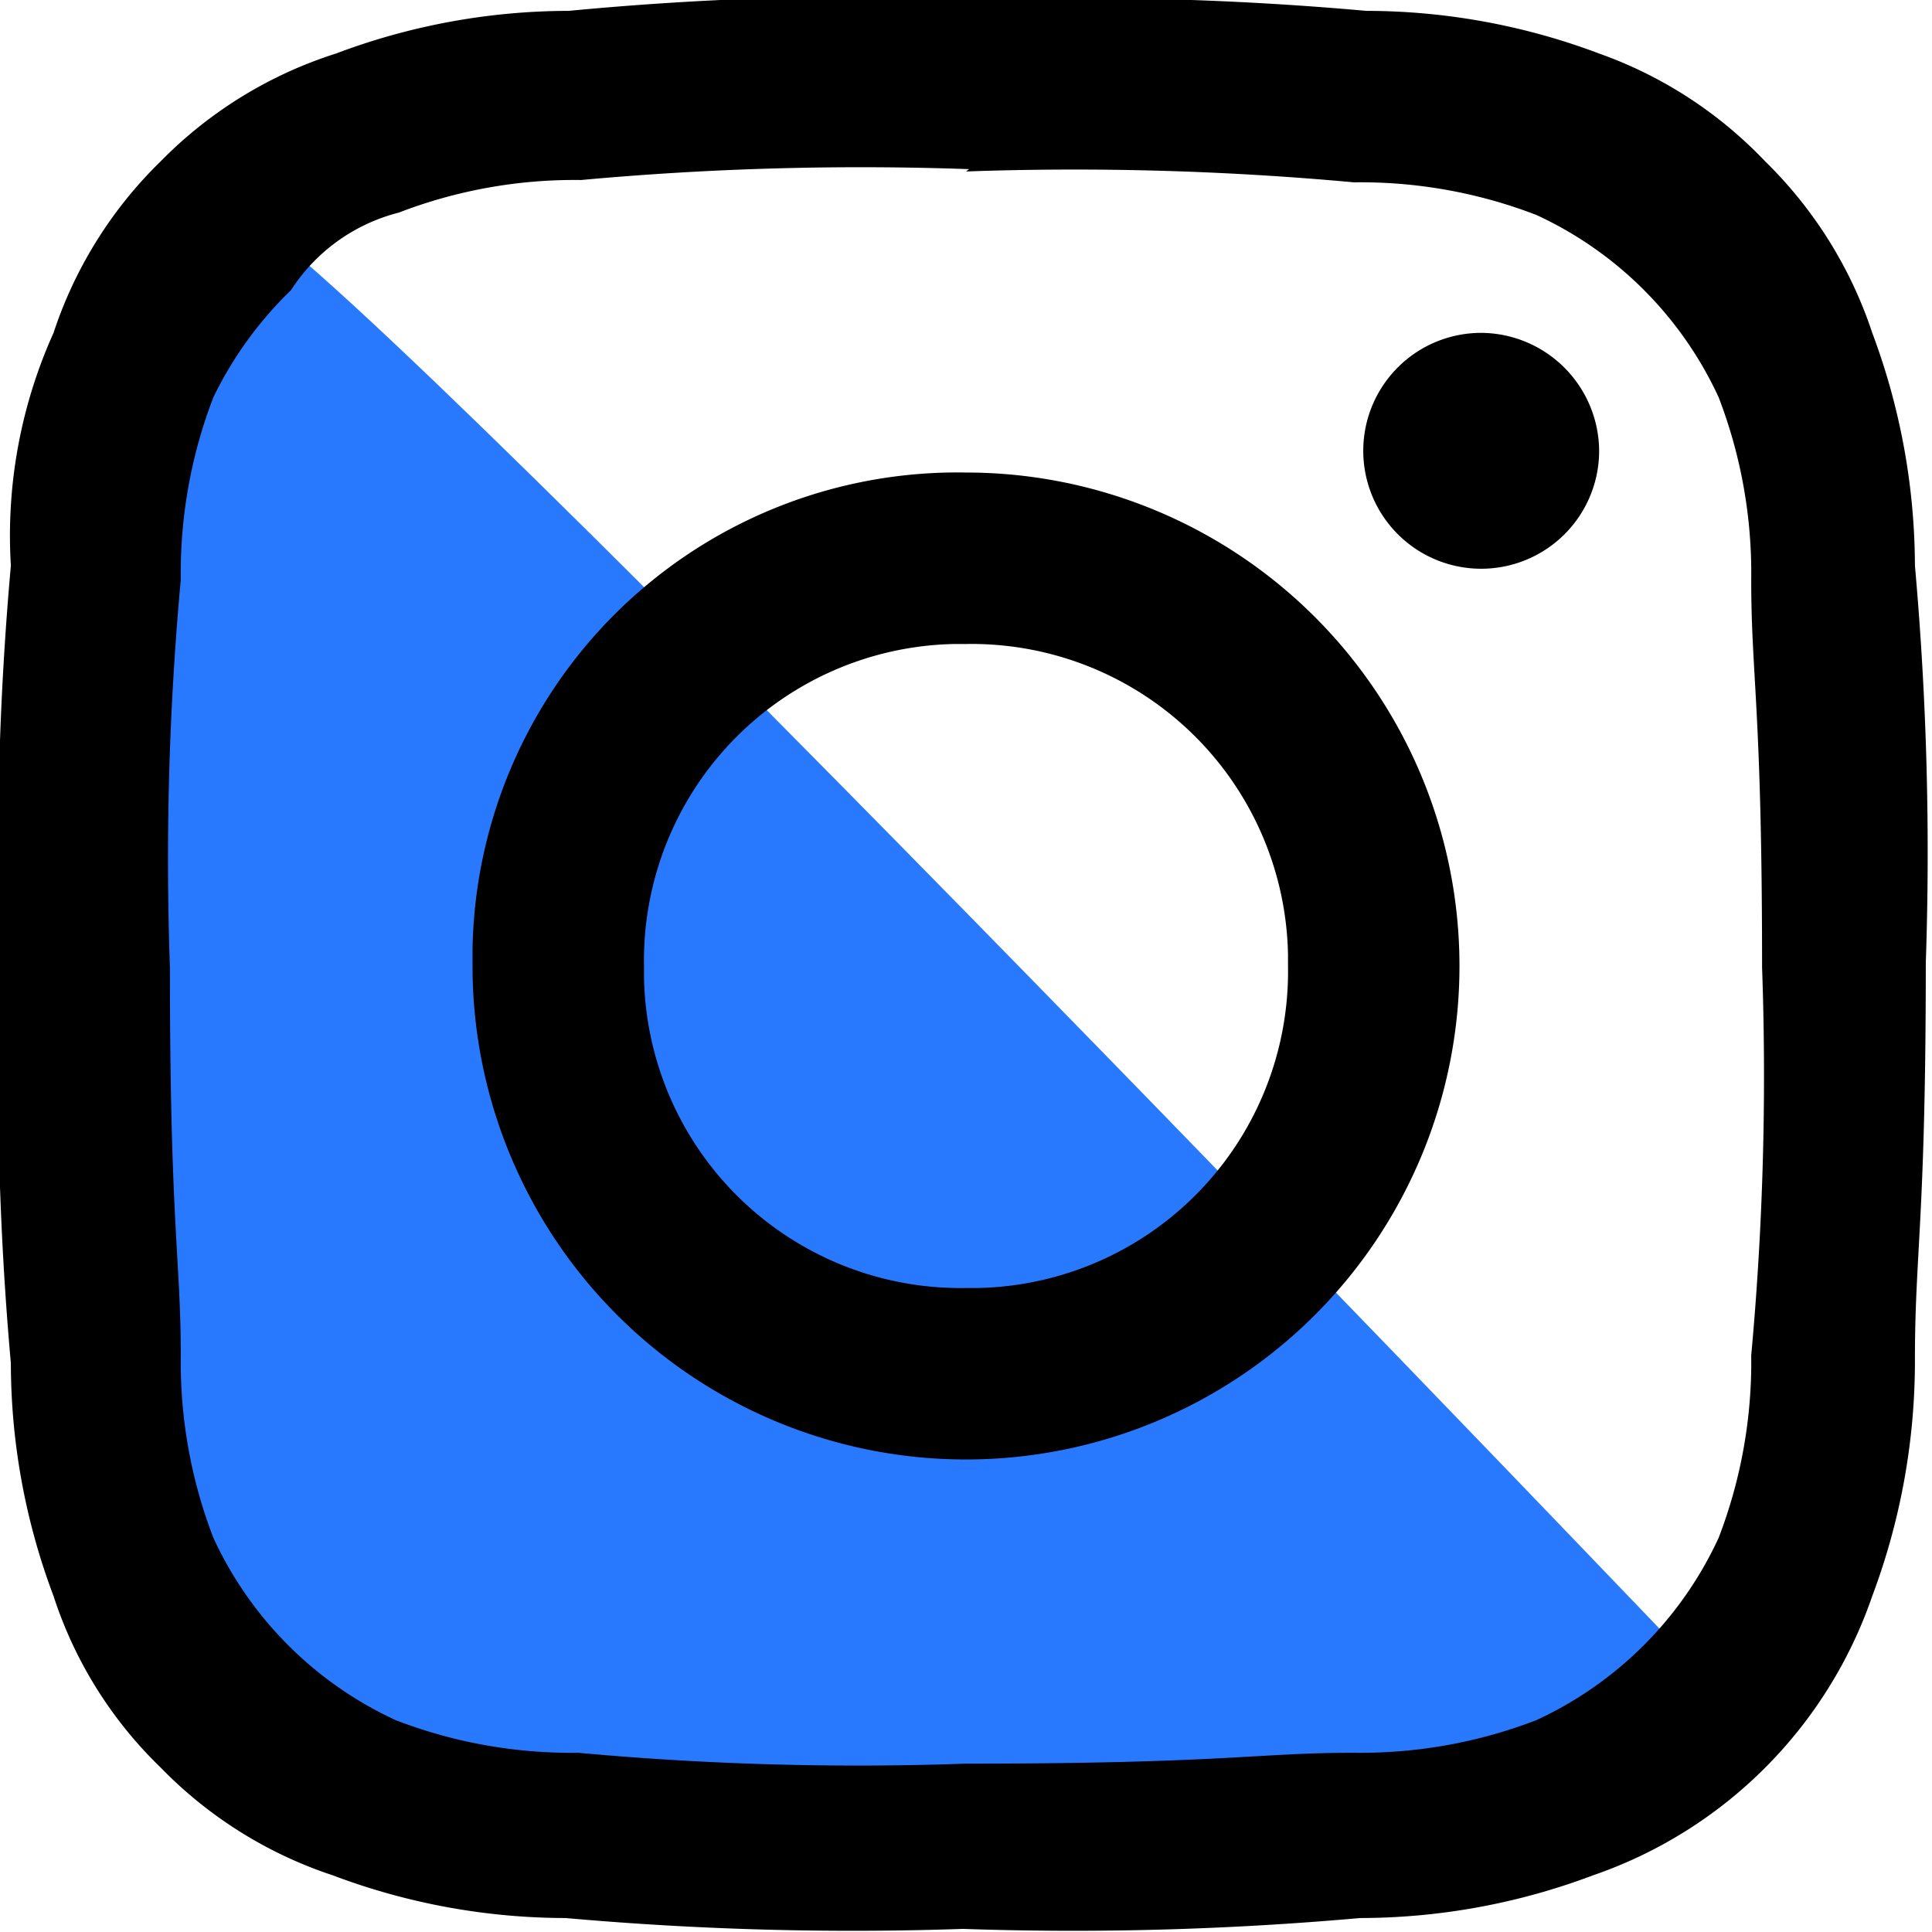 <svg id="Layer_1" data-name="Layer 1" xmlns="http://www.w3.org/2000/svg" viewBox="0 0 24.9 24.9"><defs><style>.cls-1{fill:#2979ff;}</style></defs><title>instaArtboard 1svg</title><g id="Group_158" data-name="Group 158"><path id="Path_518" data-name="Path 518" class="cls-1" d="M3.24,2.84C5,3.83,22,21.63,22,21.63s-.06,2.24-9.19,2.24S2.72,22,2,21.16,1.16,9.94,1.16,9.94,1.52,1.84,3.24,2.84Z"/><path id="Path_517" data-name="Path 517" d="M12.45,2.21a39.45,39.45,0,0,1,5,.14,6.3,6.3,0,0,1,2.35.42,4.8,4.8,0,0,1,2.35,2.35,6.3,6.3,0,0,1,.42,2.35c0,1.25.14,1.66.14,5a39.45,39.45,0,0,1-.14,5,6.3,6.3,0,0,1-.42,2.35,4.8,4.8,0,0,1-2.35,2.35,6.3,6.3,0,0,1-2.35.42c-1.25,0-1.66.14-5,.14a39.45,39.45,0,0,1-5-.14,6.3,6.3,0,0,1-2.35-.42,4.8,4.8,0,0,1-2.35-2.35,6.3,6.3,0,0,1-.42-2.35c0-1.25-.14-1.66-.14-5a39.45,39.45,0,0,1,.14-5,6.3,6.3,0,0,1,.42-2.35,4.89,4.89,0,0,1,1-1.38,2.34,2.34,0,0,1,1.39-1,6.3,6.3,0,0,1,2.35-.42,39.45,39.45,0,0,1,5-.14m0-2.21A41.64,41.64,0,0,0,7.33.14a8.52,8.52,0,0,0-3,.55A5.5,5.5,0,0,0,2.07,2.08,5.48,5.48,0,0,0,.69,4.29a6.36,6.36,0,0,0-.55,3A41.64,41.64,0,0,0,0,12.45a41.64,41.64,0,0,0,.14,5.12,8.52,8.52,0,0,0,.55,3,5.38,5.38,0,0,0,1.38,2.21,5.5,5.5,0,0,0,2.22,1.39,8.52,8.52,0,0,0,3,.55,41.64,41.64,0,0,0,5.12.14,41.7,41.7,0,0,0,5.12-.14,8.52,8.52,0,0,0,3-.55,5.8,5.8,0,0,0,3.6-3.6,8.61,8.61,0,0,0,.55-3.05c0-1.38.14-1.8.14-5.11a41.64,41.64,0,0,0-.14-5.12,8.61,8.61,0,0,0-.55-3,5.51,5.51,0,0,0-1.38-2.21A5.48,5.48,0,0,0,20.61.69a8.52,8.52,0,0,0-3-.55A41.64,41.64,0,0,0,12.45,0m0,6.09a6.25,6.25,0,0,0-6.36,6.15v.21a6.36,6.36,0,1,0,6.36-6.36m0,10.51a4.08,4.08,0,0,1-4.15-4v-.15a4.08,4.08,0,0,1,4-4.15h.15a4.08,4.08,0,0,1,4.15,4v.15a4.08,4.08,0,0,1-4,4.15h-.15M19.09,4.29a1.52,1.52,0,1,0,1.52,1.52h0a1.53,1.53,0,0,0-1.52-1.52"/></g></svg>